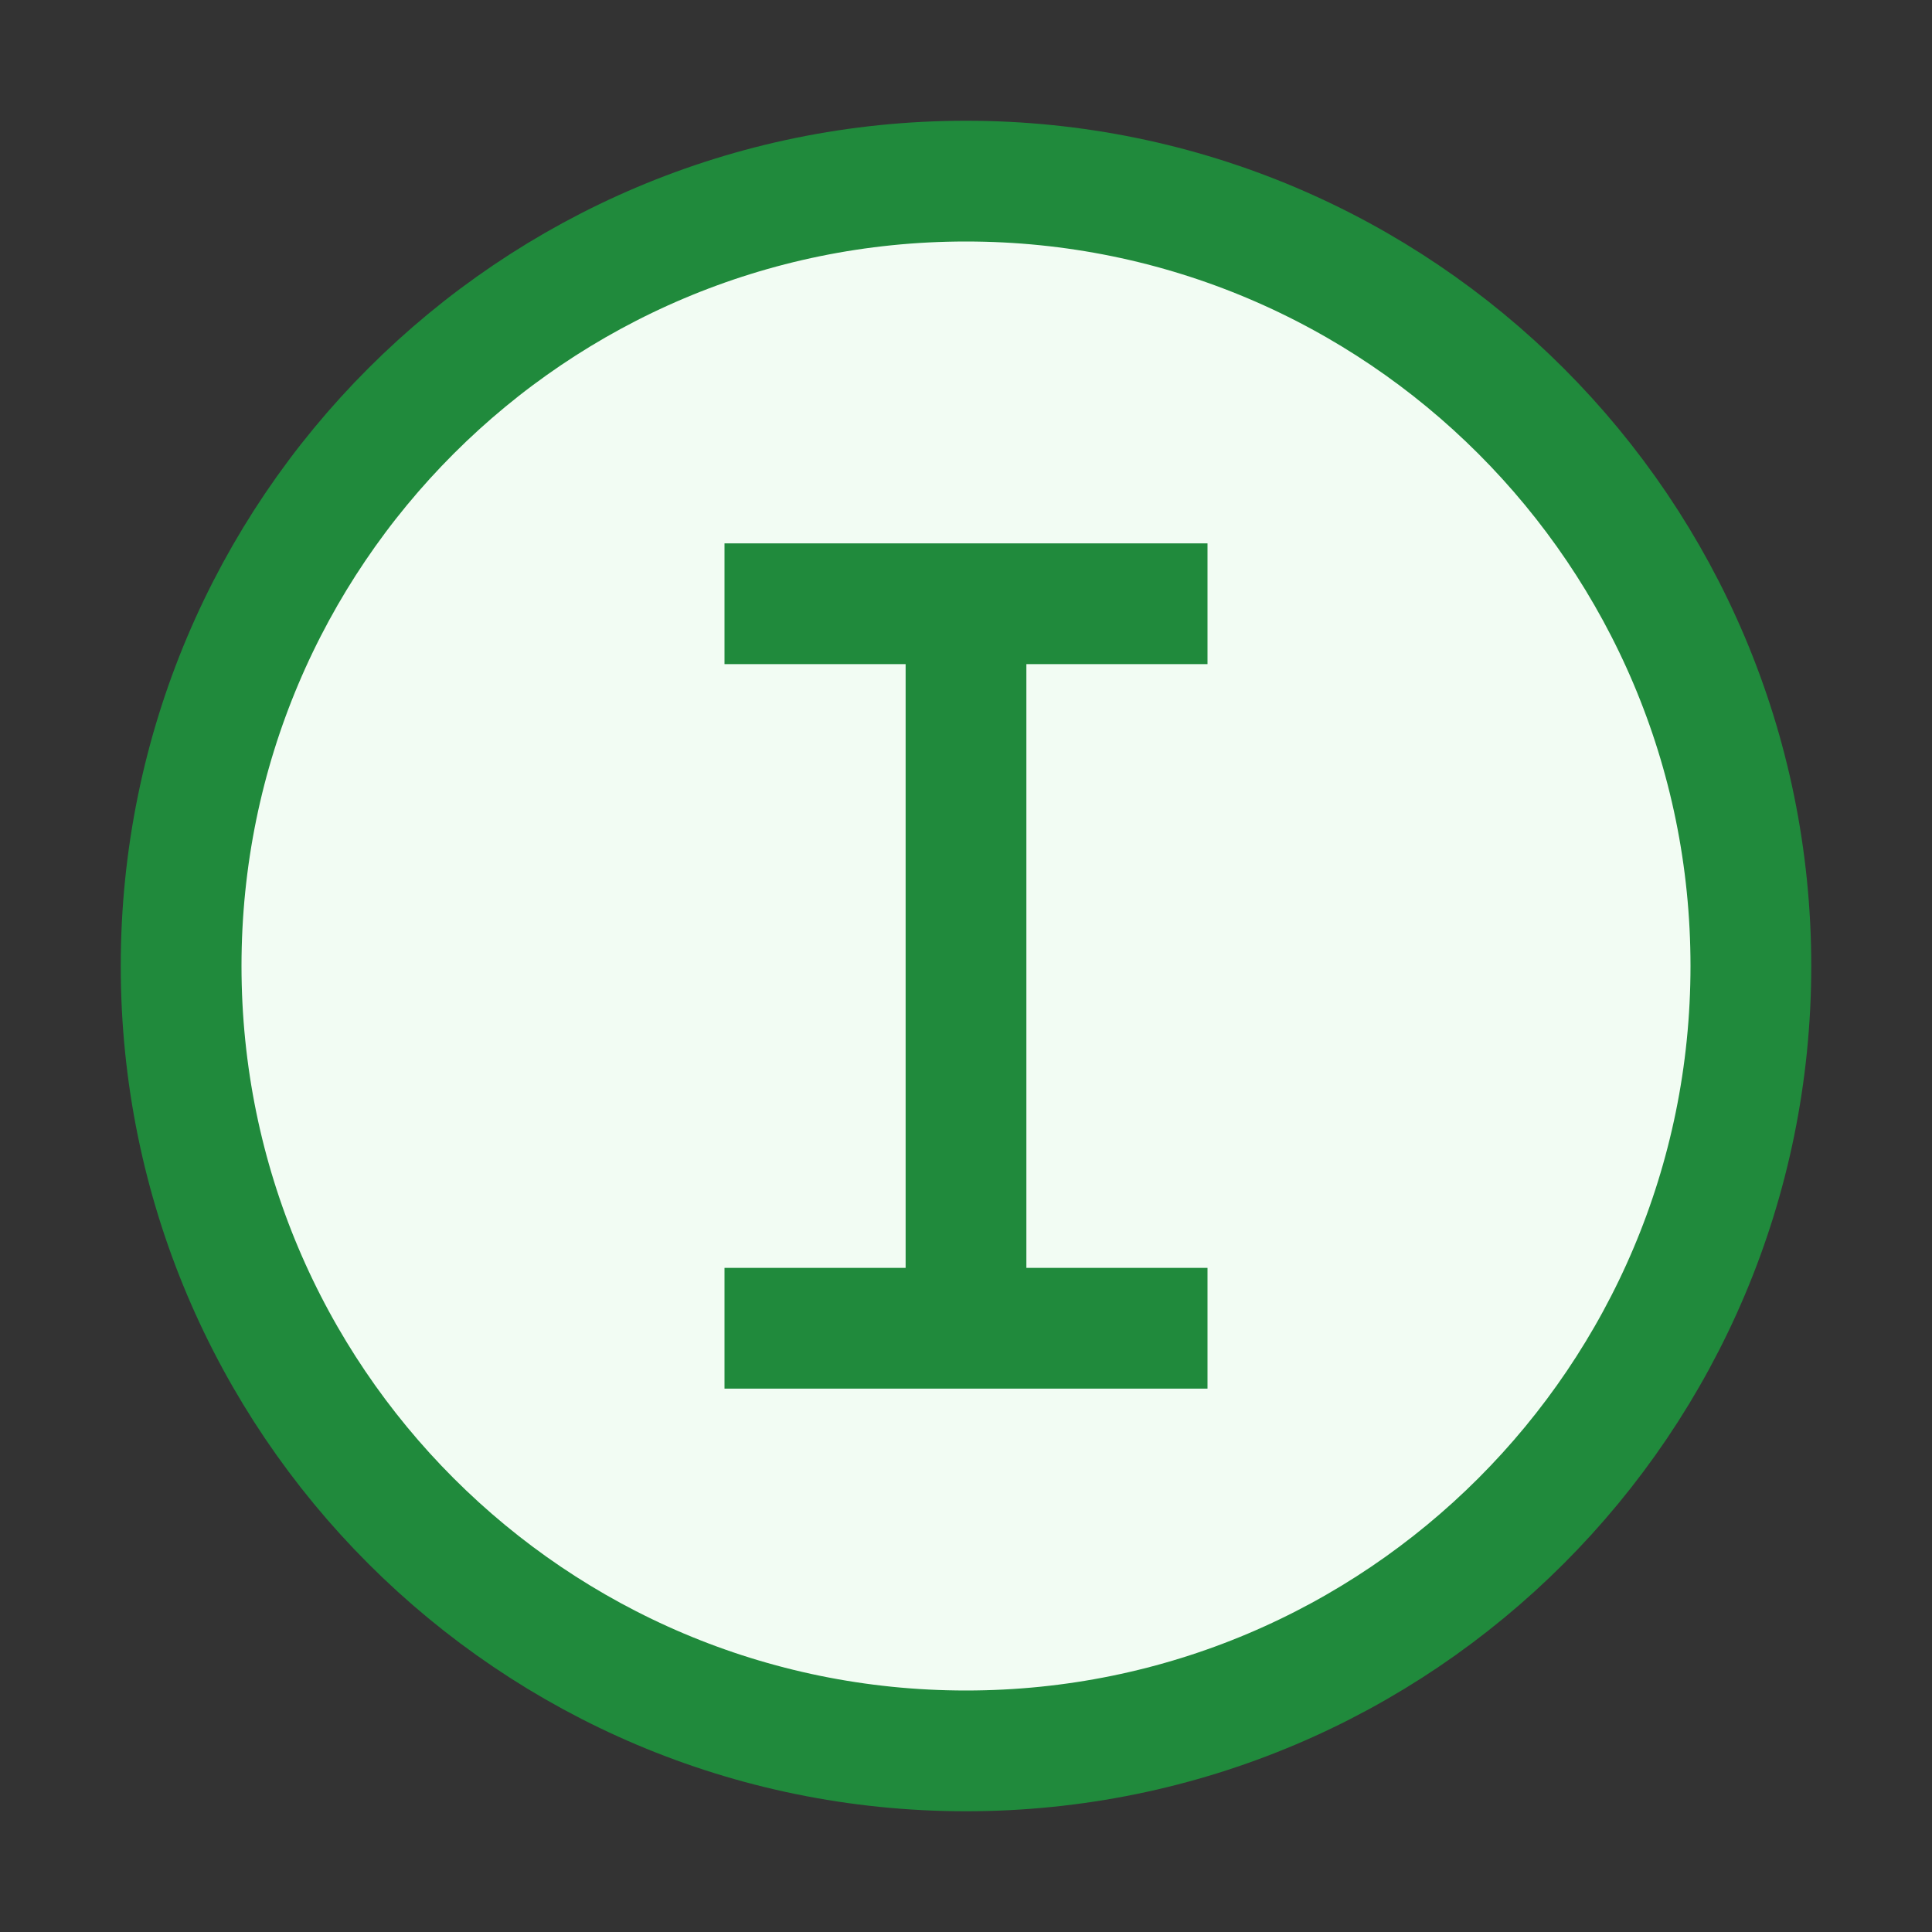 <svg width="16" height="16" viewBox="0 0 16 16" fill="none" xmlns="http://www.w3.org/2000/svg">
<rect x="0" y="0" width="16" height="16" fill="#333333" stroke="none"/>
<path d="M8 14.5C11.59 14.5 14.5 11.59 14.5 8C14.5 4.41 11.59 1.5 8 1.5C4.41 1.5 1.5 4.41 1.5 8C1.5 11.59 4.41 14.5 8 14.5Z" fill="#F2FCF3" stroke="#208A3C"/>
<path fill-rule="evenodd" clip-rule="evenodd" d="M10 4.5V5.5H8.5V10.5H10V11.5H8.5H7.5H6V10.5H7.5V5.5H6V4.5H7.5H8.5H10Z" fill="#208A3C"/>
</svg>
